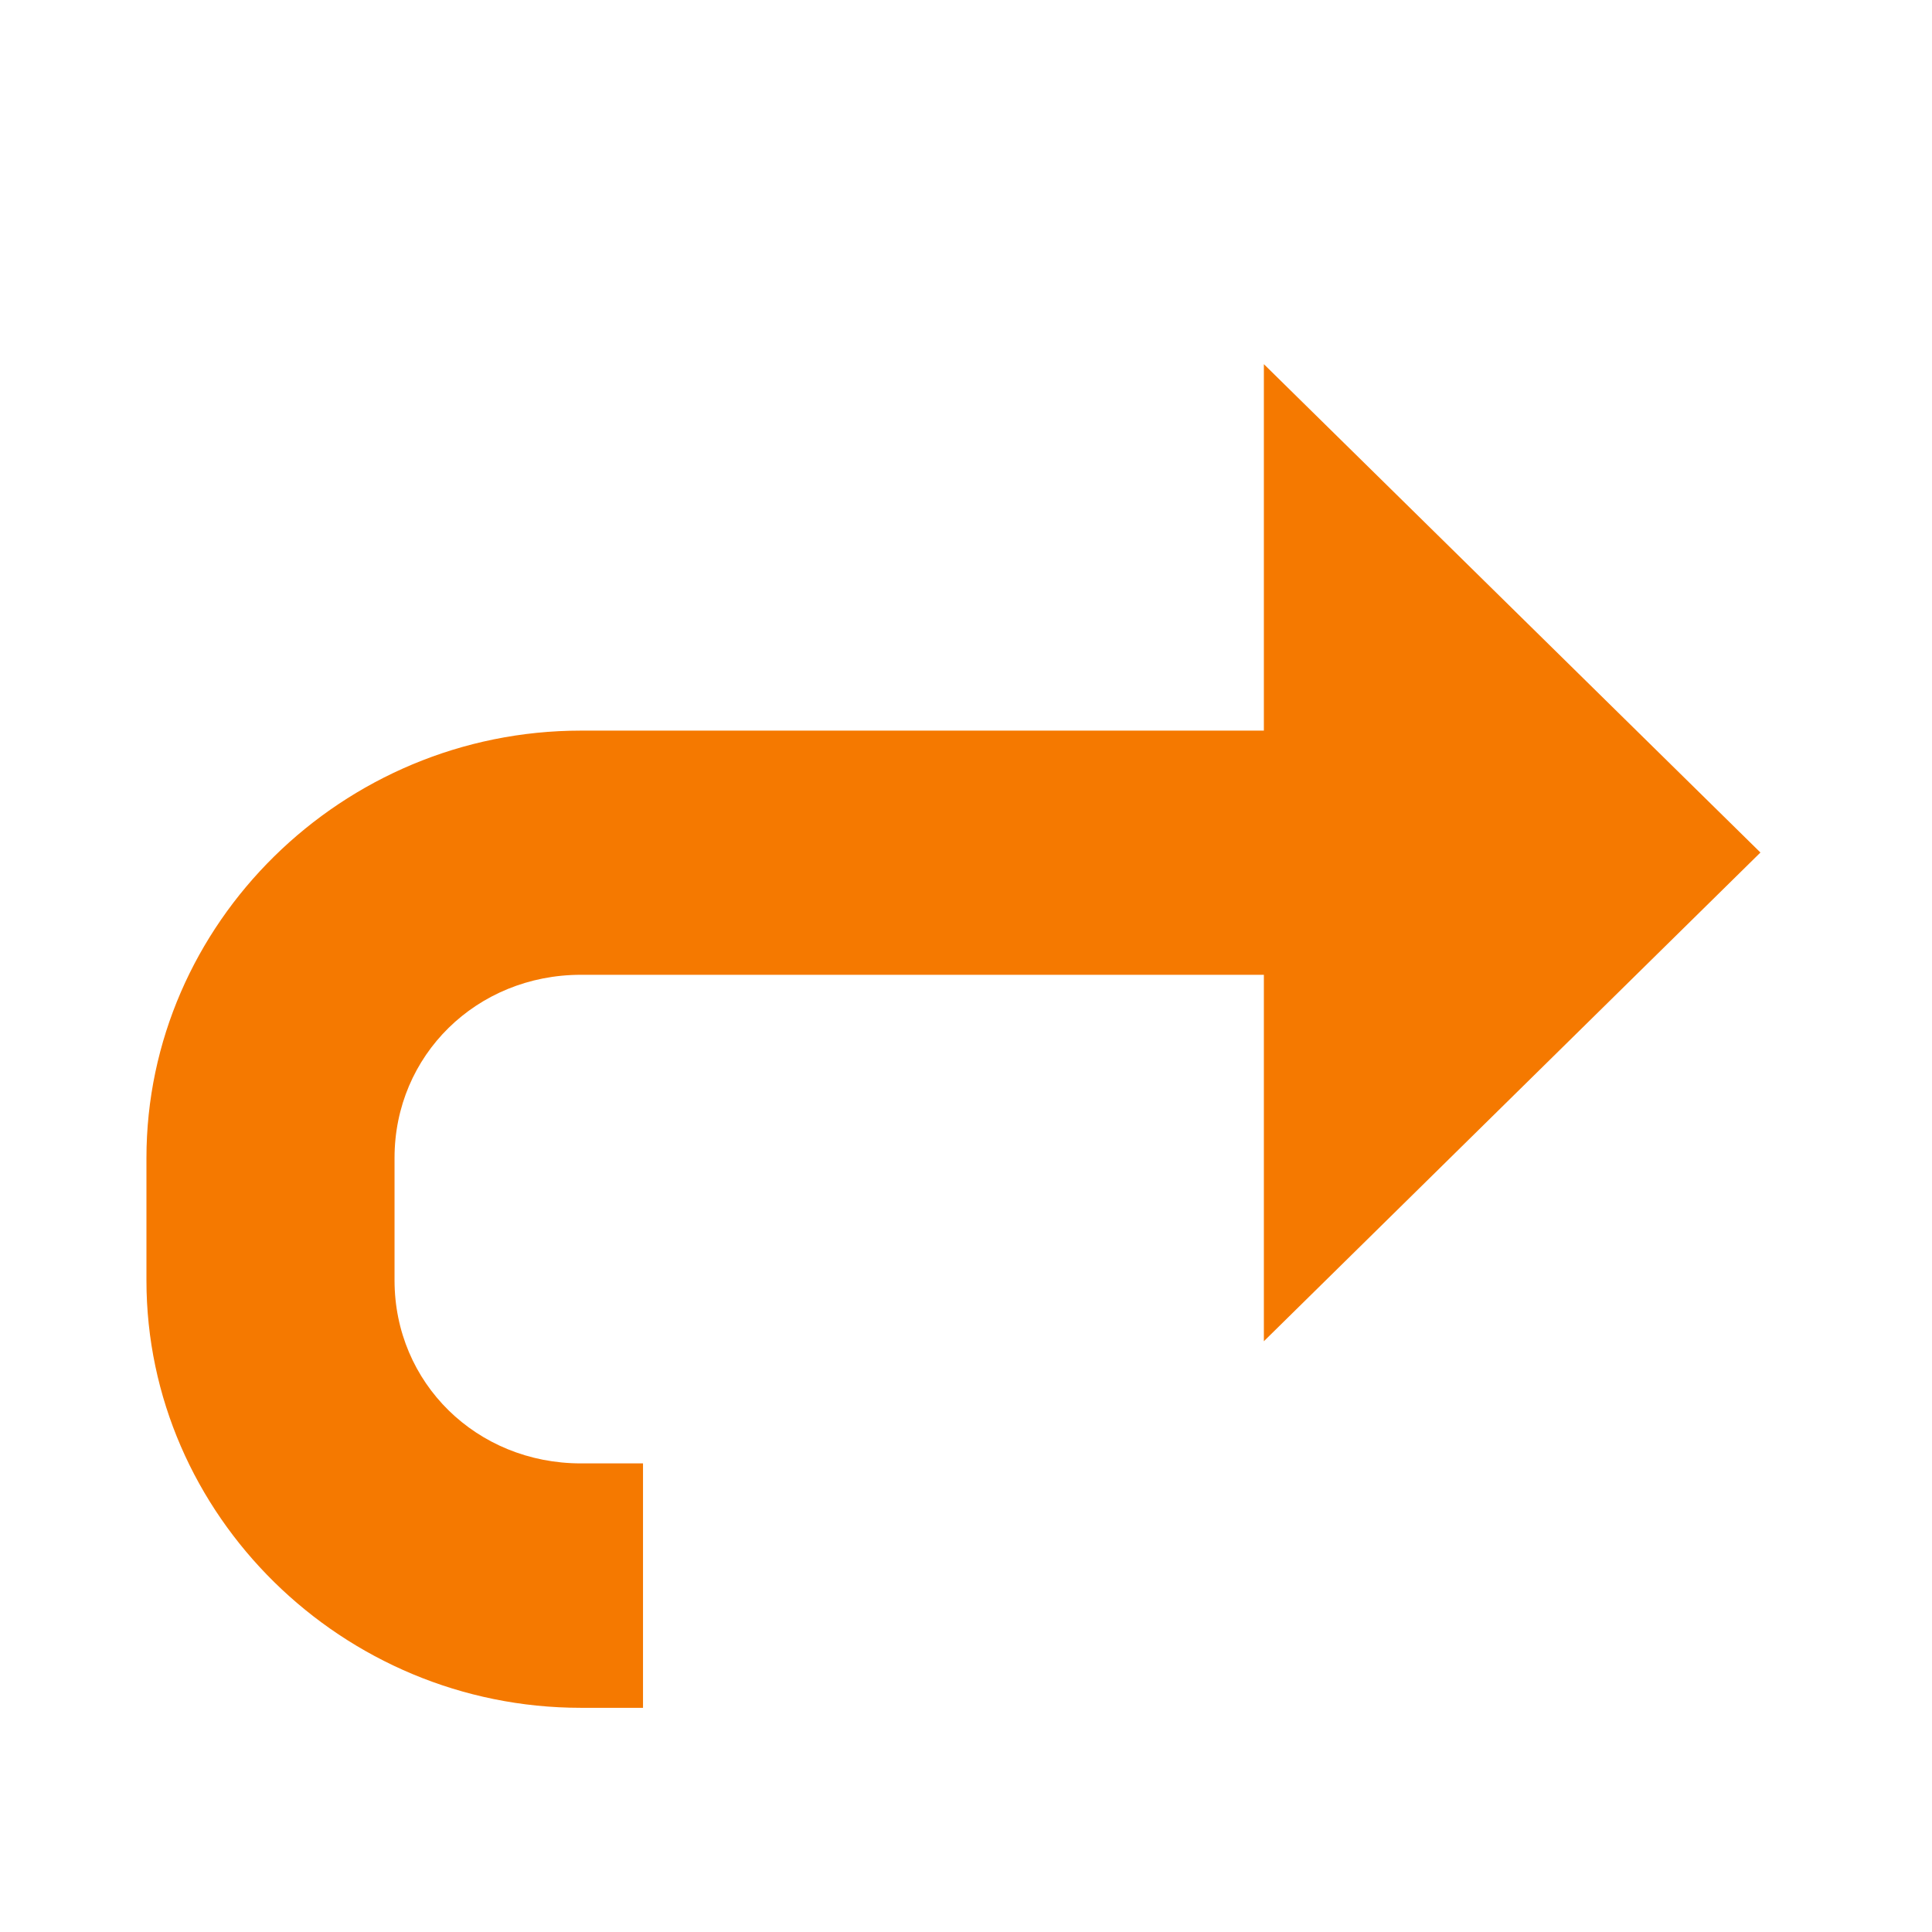 <?xml version="1.0" encoding="UTF-8" standalone="no"?>
<svg
   xmlns:dc="http://purl.org/dc/elements/1.1/"
   xmlns:cc="http://creativecommons.org/ns#"
   xmlns:rdf="http://www.w3.org/1999/02/22-rdf-syntax-ns#"
   xmlns:svg="http://www.w3.org/2000/svg"
   xmlns="http://www.w3.org/2000/svg"
   xmlns:sodipodi="http://sodipodi.sourceforge.net/DTD/sodipodi-0.dtd"
   xmlns:inkscape="http://www.inkscape.org/namespaces/inkscape"
   width="16"
   height="16"
   viewBox="0 0 16 16"
   id="svg30571"
   version="1.1"
   inkscape:version="0.92.4 (unknown)"
   sodipodi:docname="edit-redo.svg">
  <defs
     id="defs30573" />
  <sodipodi:namedview
     id="base"
     pagecolor="#ffffff"
     bordercolor="#666666"
     borderopacity="1"
     inkscape:pageopacity="0"
     inkscape:pageshadow="2"
     inkscape:zoom="32.70894"
     inkscape:cx="4.7452264"
     inkscape:cy="7.9244257"
     inkscape:document-units="px"
     inkscape:current-layer="layer1"
     showgrid="true"
     units="px"
     inkscape:snap-page="true"
     inkscape:snap-bbox="true"
     inkscape:bbox-paths="true"
     inkscape:bbox-nodes="true"
     inkscape:snap-bbox-edge-midpoints="true"
     inkscape:snap-bbox-midpoints="true"
     inkscape:object-paths="true"
     inkscape:snap-intersection-paths="true"
     inkscape:object-nodes="true"
     inkscape:snap-smooth-nodes="true"
     inkscape:snap-midpoints="true"
     inkscape:snap-object-midpoints="true"
     inkscape:snap-center="true"
     inkscape:snap-text-baseline="true"
     showborder="false"
     inkscape:window-width="1375"
     inkscape:window-height="786"
     inkscape:window-x="65"
     inkscape:window-y="24"
     inkscape:window-maximized="1"
     inkscape:snap-global="false">
    <inkscape:grid
       type="xygrid"
       id="grid4233" />
  </sodipodi:namedview>
  <g
     inkscape:label="Layer 1"
     inkscape:groupmode="layer"
     id="layer1"
     transform="translate(0,-1036.362)">
    <g
       id="g3945"
       transform="matrix(0.985,0,0,0.985,6.07819e-8,15.707)"
       style="stroke:none">
      <g
         transform="matrix(1.044,0,0,1.027,-331.669,-100.055)"
         id="edit-redo"
         style="stroke:none">
        <path
           style="color:#000000;fill:#f57900;fill-opacity:1;stroke:none;stroke-width:0.508;stroke-miterlimit:4;stroke-dasharray:none;stroke-opacity:1"
           d="m 327.869,1109.362 v 3 h -5.5 c -1.921,0 -3.499,1.579 -3.499,3.499 v 0.5 0.502 c 0,1.921 1.578,3.499 3.499,3.499 h 0.5 v -2.001 h -0.5 c -0.84,0 -1.501,-0.658 -1.501,-1.499 v -0.502 -0.5 c 0,-0.84 0.661,-1.499 1.501,-1.499 h 5.5 v 3 l 3.999,-4.001 z"
           id="path37652"
           inkscape:connector-curvature="0"
           sodipodi:nodetypes="ccsscssccsscsscccc" />
      </g>
      <rect
         y="1036.12"
         x="5.8905247e-08"
         height="16.242"
         width="16.242"
         id="rect3999"
         style="color:#000000;clip-rule:nonzero;display:inline;overflow:visible;visibility:visible;opacity:1;isolation:auto;mix-blend-mode:normal;color-interpolation:sRGB;color-interpolation-filters:linearRGB;solid-color:#000000;solid-opacity:1;fill:none;fill-opacity:1;fill-rule:nonzero;stroke:none;stroke-width:0.492;stroke-linecap:round;stroke-linejoin:round;stroke-miterlimit:4;stroke-dasharray:none;stroke-dashoffset:0;stroke-opacity:1;color-rendering:auto;image-rendering:auto;shape-rendering:auto;text-rendering:auto;enable-background:accumulate" />
    </g>
  </g>
</svg>
